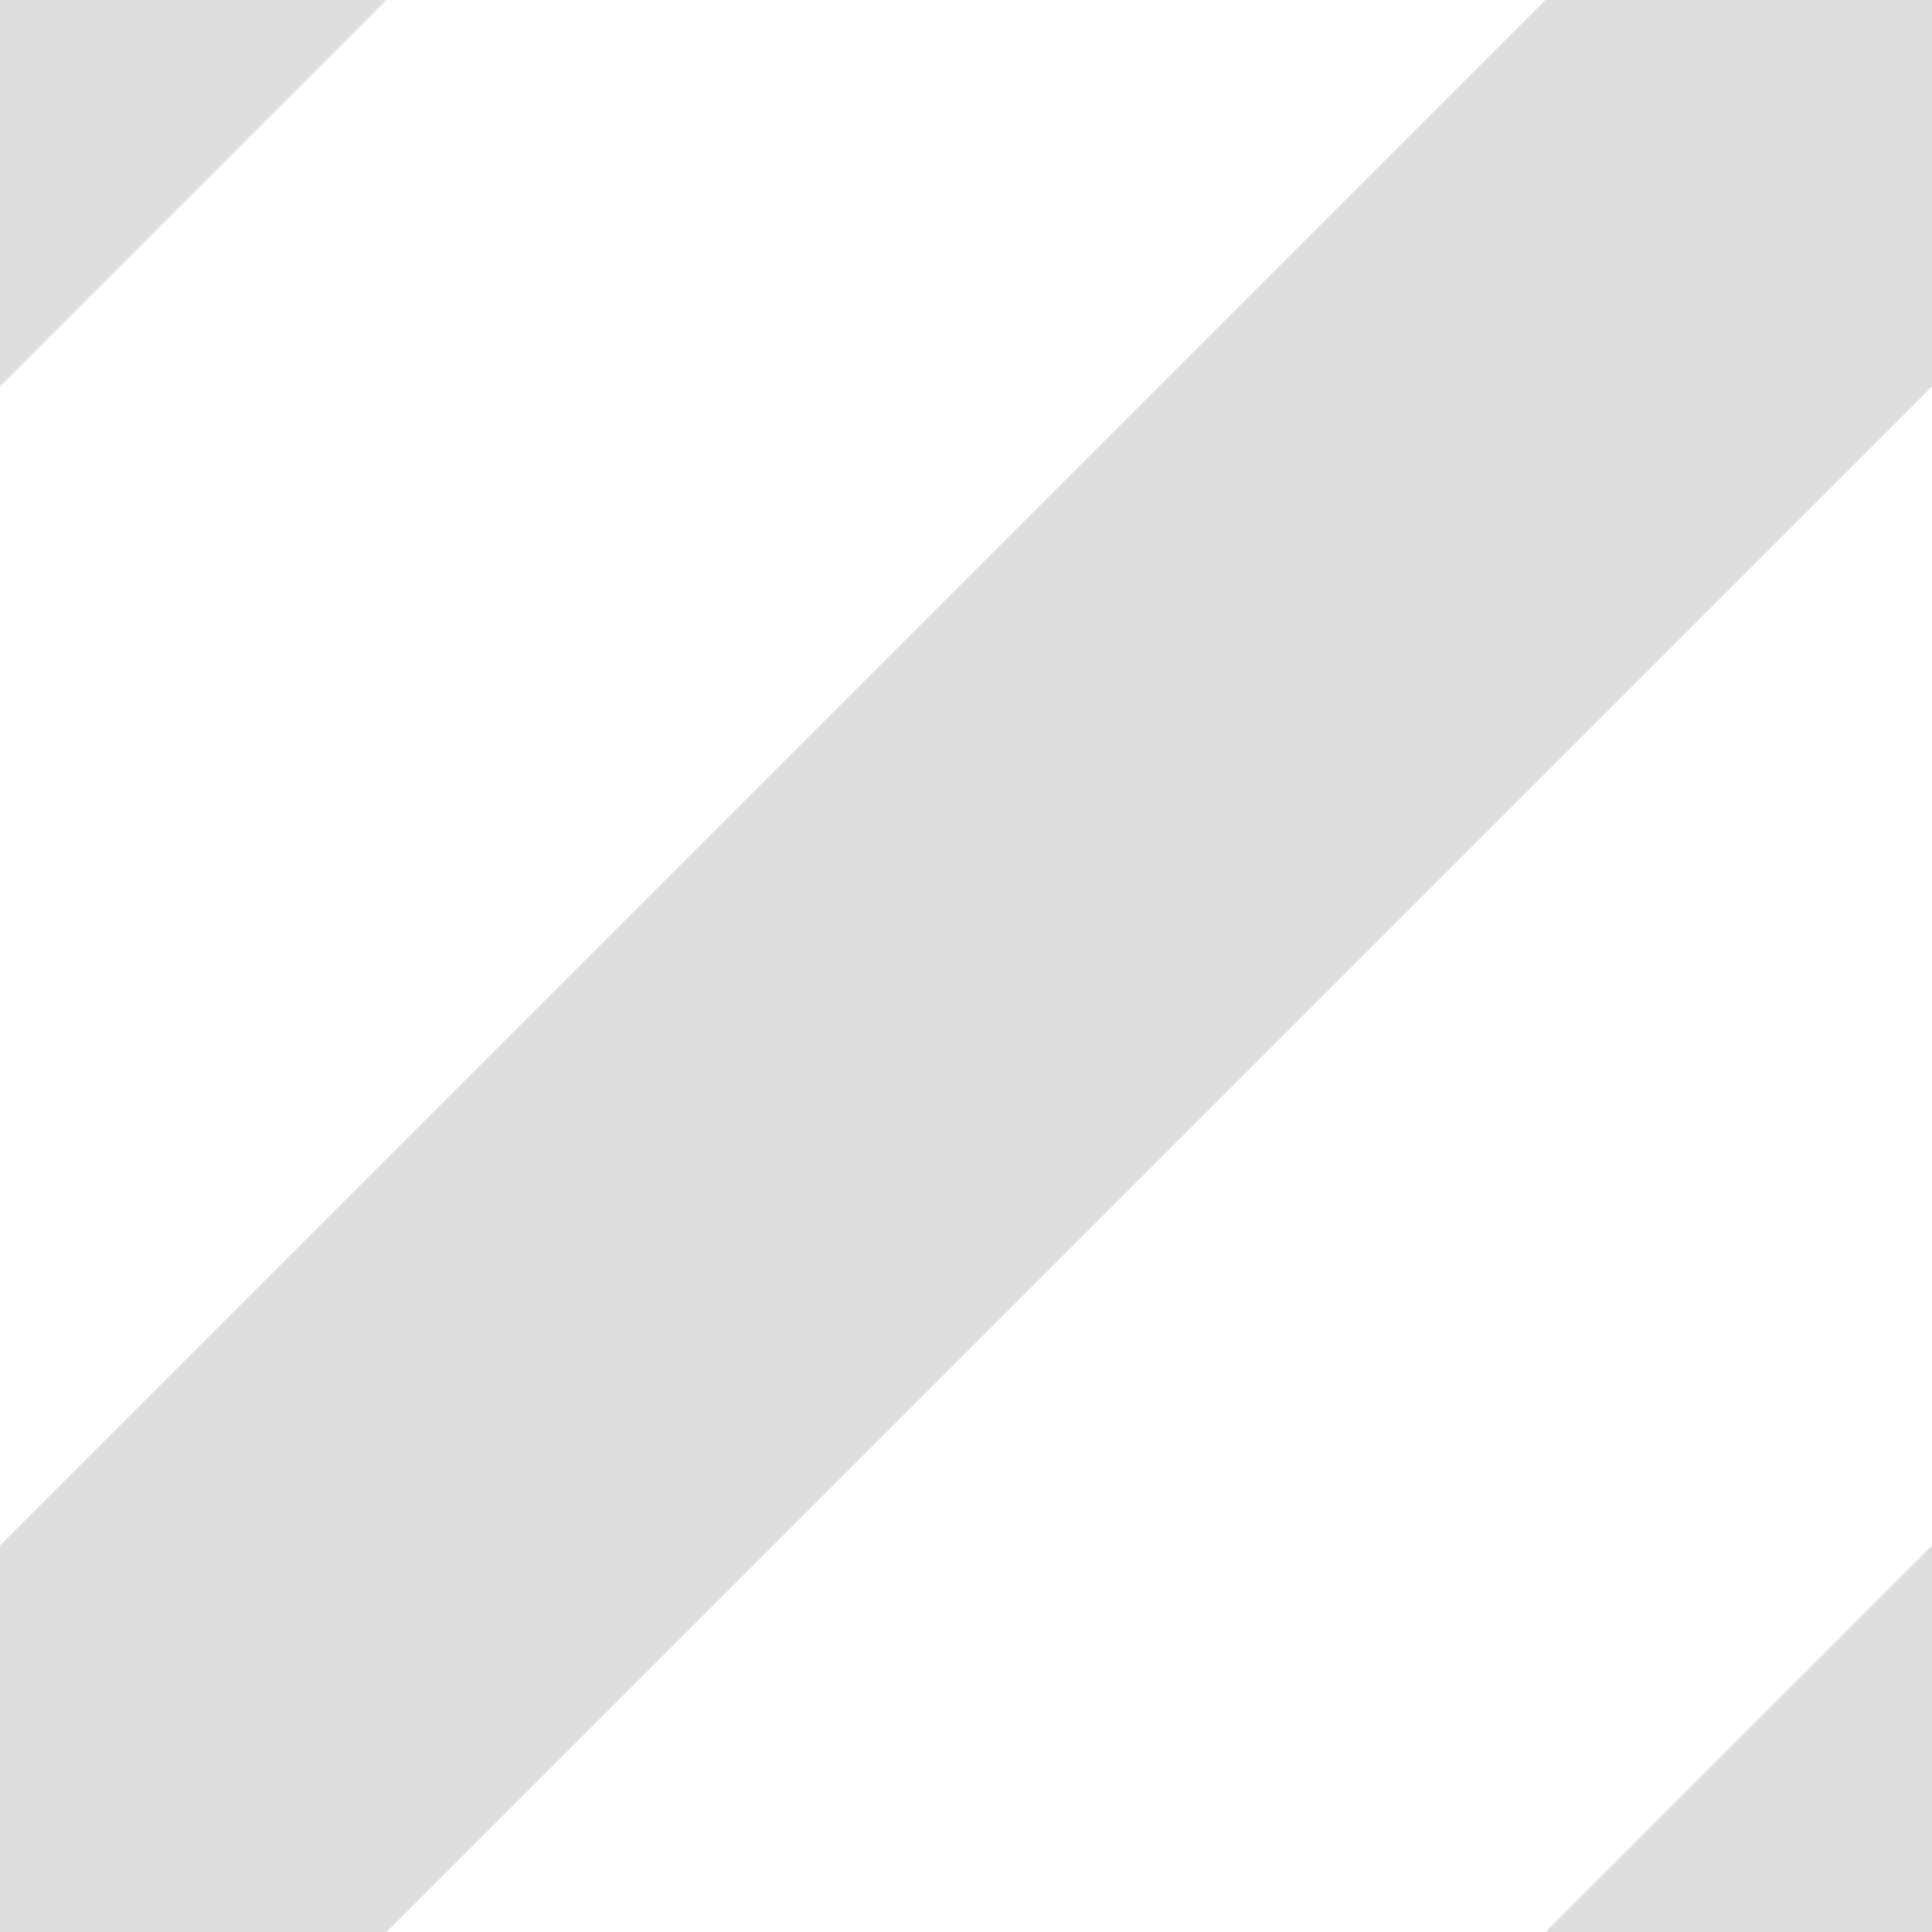 <svg xmlns="http://www.w3.org/2000/svg" xmlns:xlink="http://www.w3.org/1999/xlink" width="30" height="30" viewBox="0 0 30 30">
  <rect x="0" y="0" width="30" height="30" fill="#333333" stroke="none"/>
  <defs>
    <clipPath id="clip-path">
      <rect width="64" height="57" fill="none"/>
    </clipPath>
    <clipPath id="clip-line">
      <rect width="30" height="30"/>
    </clipPath>
  </defs>
  <g id="line" clip-path="url(#clip-line)">
    <rect width="30" height="30" fill="#fff"/>
    <g id="Wiederholungsraster_1" data-name="Wiederholungsraster 1" clip-path="url(#clip-path)">
      <g>
        <path id="Pfad_1" data-name="Pfad 1" d="M0,0H6V6L-18,30h-6V24Z" transform="translate(24)" fill="#ddd"/>
        <path id="Pfad_2" data-name="Pfad 2" d="M6,0V6H0Z" transform="translate(24 24)" fill="#ddd"/>
        <path id="Pfad_3" data-name="Pfad 3" d="M6,0V6H0Z" transform="translate(6 6) rotate(180)" fill="#ddd"/>
      </g>
      <g transform="translate(30)">
        <path id="Pfad_1-2" data-name="Pfad 1" d="M0,0H6V6L-18,30h-6V24Z" transform="translate(24)" fill="#ddd"/>
        <path id="Pfad_2-2" data-name="Pfad 2" d="M6,0V6H0Z" transform="translate(24 24)" fill="#ddd"/>
        <path id="Pfad_3-2" data-name="Pfad 3" d="M6,0V6H0Z" transform="translate(6 6) rotate(180)" fill="#ddd"/>
      </g>
      <g transform="translate(60)">
        <path id="Pfad_1-3" data-name="Pfad 1" d="M0,0H6V6L-18,30h-6V24Z" transform="translate(24)" fill="#ddd"/>
        <path id="Pfad_2-3" data-name="Pfad 2" d="M6,0V6H0Z" transform="translate(24 24)" fill="#ddd"/>
        <path id="Pfad_3-3" data-name="Pfad 3" d="M6,0V6H0Z" transform="translate(6 6) rotate(180)" fill="#ddd"/>
      </g>
      <g transform="translate(0 30)">
        <path id="Pfad_1-4" data-name="Pfad 1" d="M0,0H6V6L-18,30h-6V24Z" transform="translate(24)" fill="#ddd"/>
        <path id="Pfad_2-4" data-name="Pfad 2" d="M6,0V6H0Z" transform="translate(24 24)" fill="#ddd"/>
        <path id="Pfad_3-4" data-name="Pfad 3" d="M6,0V6H0Z" transform="translate(6 6) rotate(180)" fill="#ddd"/>
      </g>
      <g transform="translate(30 30)">
        <path id="Pfad_1-5" data-name="Pfad 1" d="M0,0H6V6L-18,30h-6V24Z" transform="translate(24)" fill="#ddd"/>
        <path id="Pfad_2-5" data-name="Pfad 2" d="M6,0V6H0Z" transform="translate(24 24)" fill="#ddd"/>
        <path id="Pfad_3-5" data-name="Pfad 3" d="M6,0V6H0Z" transform="translate(6 6) rotate(180)" fill="#ddd"/>
      </g>
      <g transform="translate(60 30)">
        <path id="Pfad_1-6" data-name="Pfad 1" d="M0,0H6V6L-18,30h-6V24Z" transform="translate(24)" fill="#ddd"/>
        <path id="Pfad_2-6" data-name="Pfad 2" d="M6,0V6H0Z" transform="translate(24 24)" fill="#ddd"/>
        <path id="Pfad_3-6" data-name="Pfad 3" d="M6,0V6H0Z" transform="translate(6 6) rotate(180)" fill="#ddd"/>
      </g>
    </g>
  </g>
</svg>
